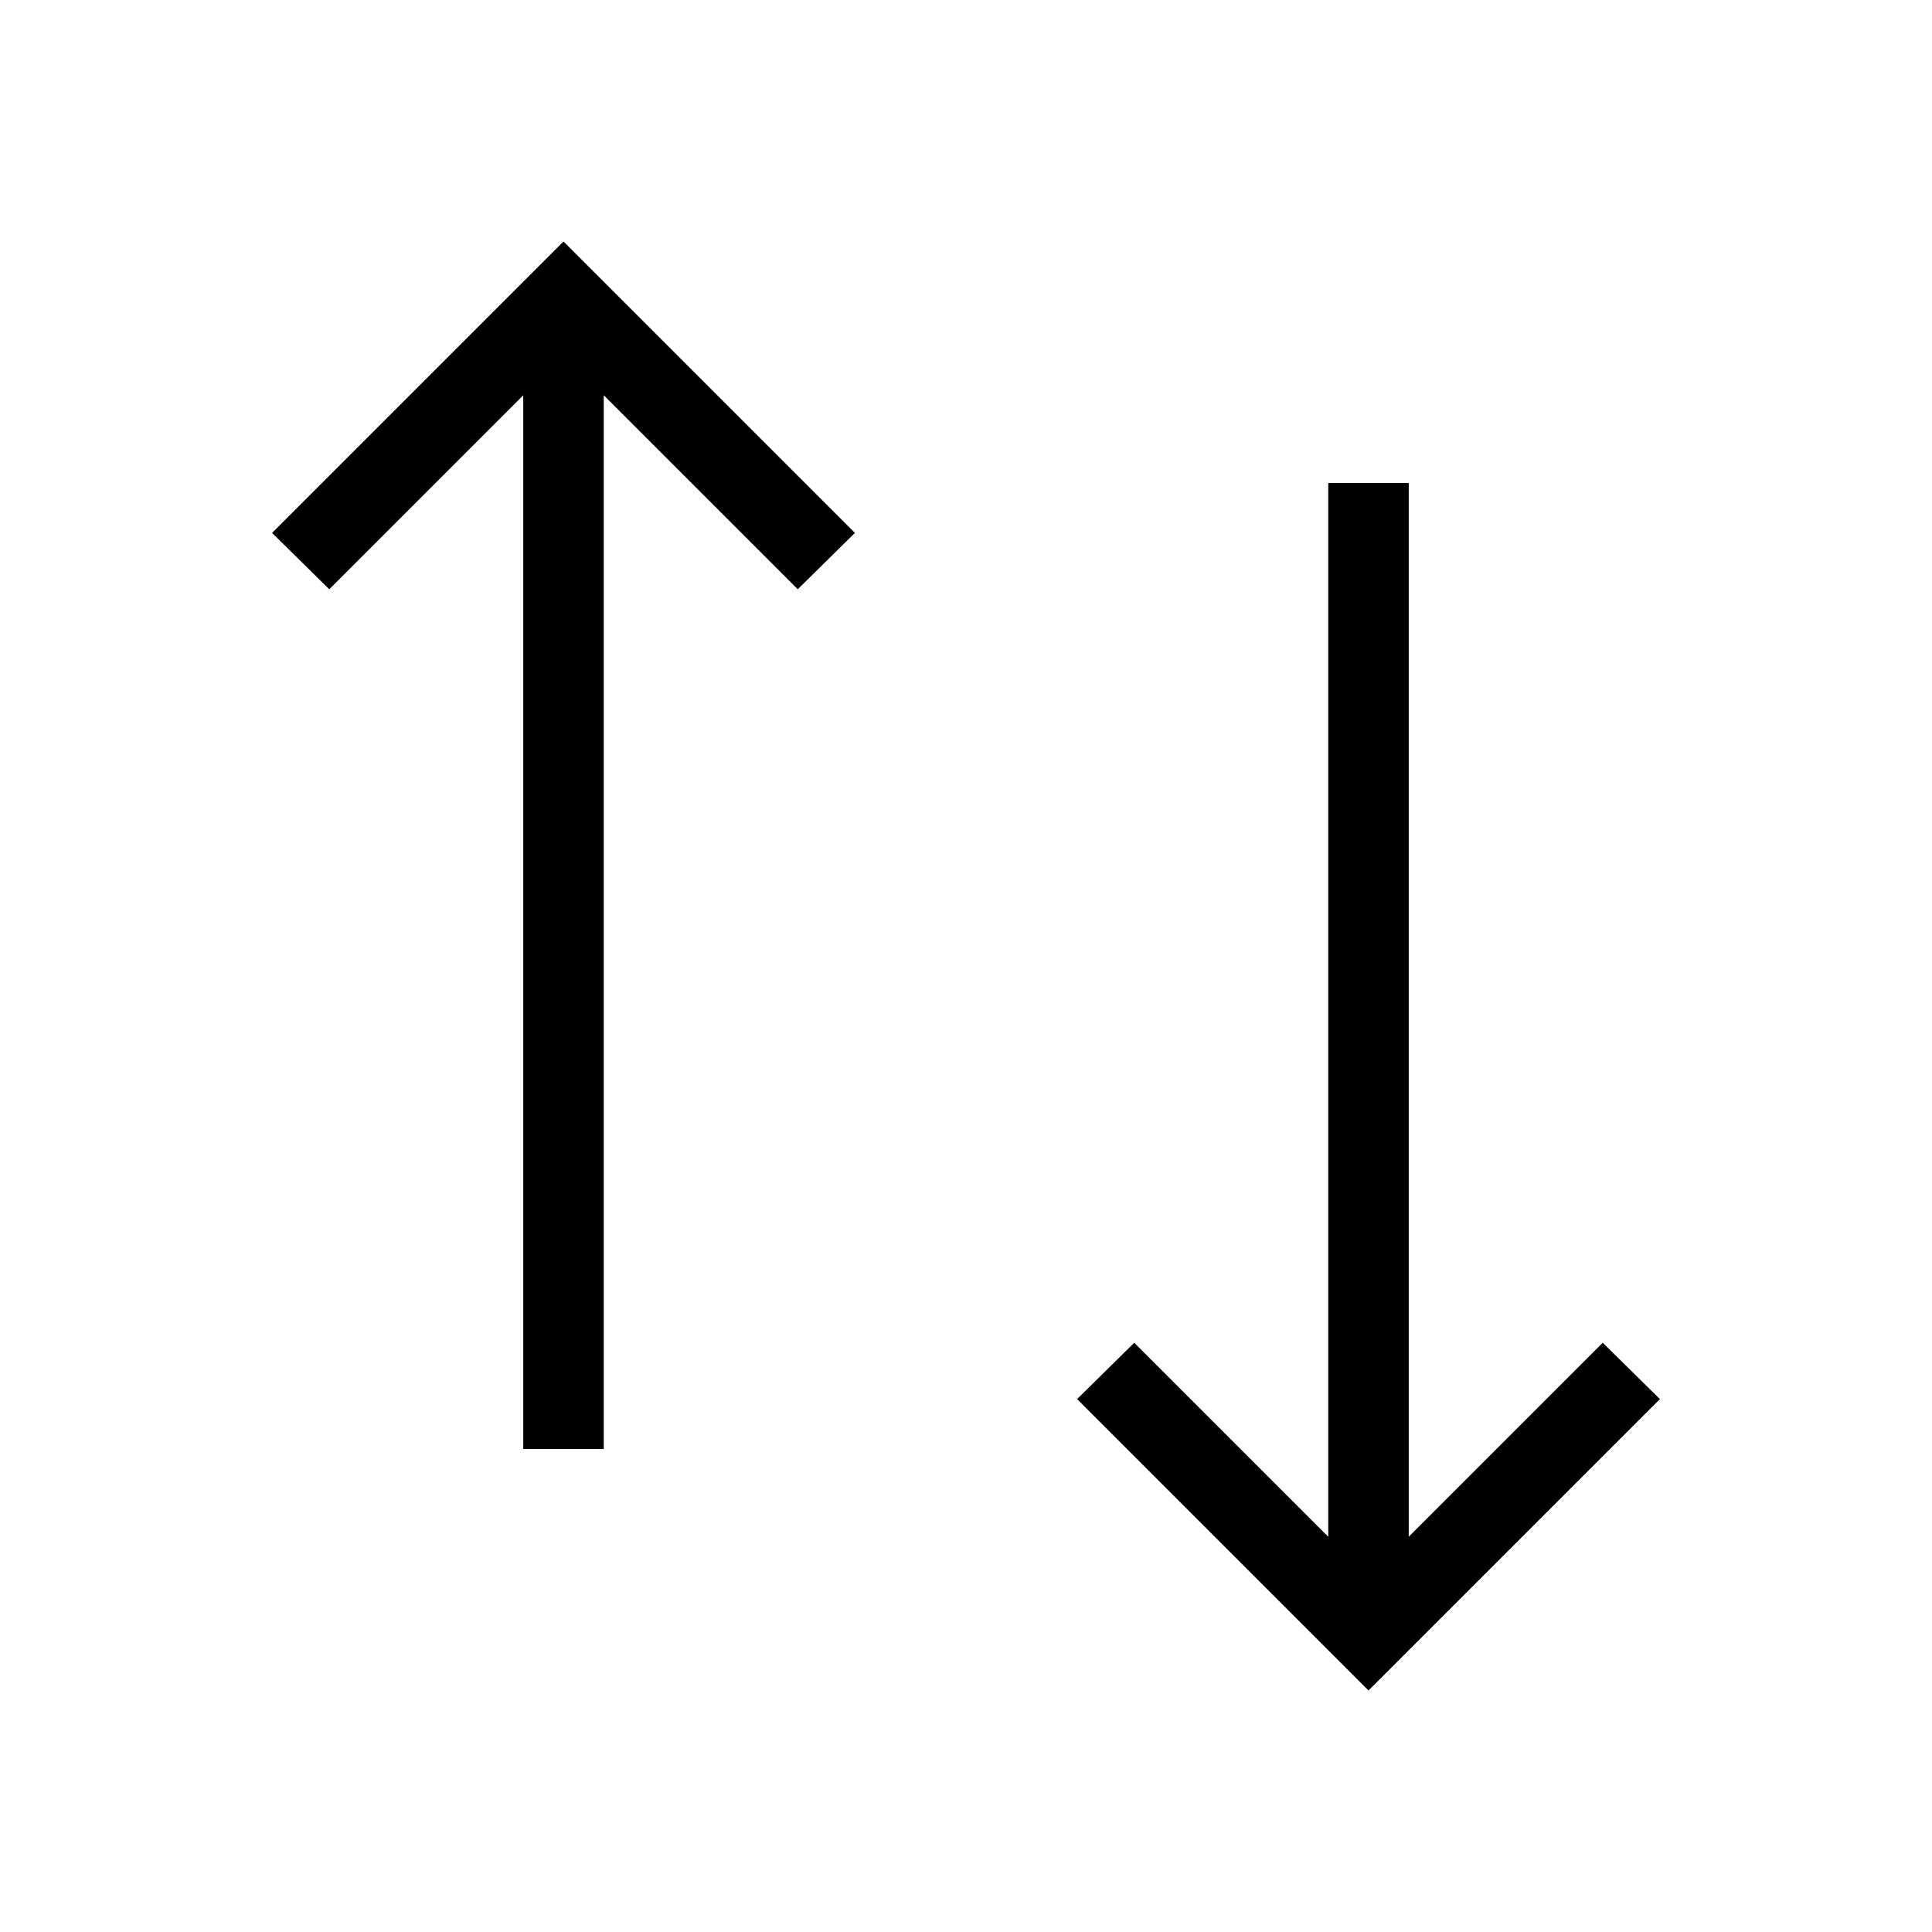 <svg id="Layer_1" data-name="Layer 1" xmlns="http://www.w3.org/2000/svg" viewBox="0 0 24 24"><title>iconoteka_swap_vertical_r_a</title><path d="M3.38,6.62l.71.7L6.5,4.91V18h1V4.91L9.91,7.32l.71-.7L7,3ZM19.91,16.68,17.5,19.09V6h-1V19.09l-2.41-2.41-.71.7L17,21l3.62-3.62Z"/></svg>